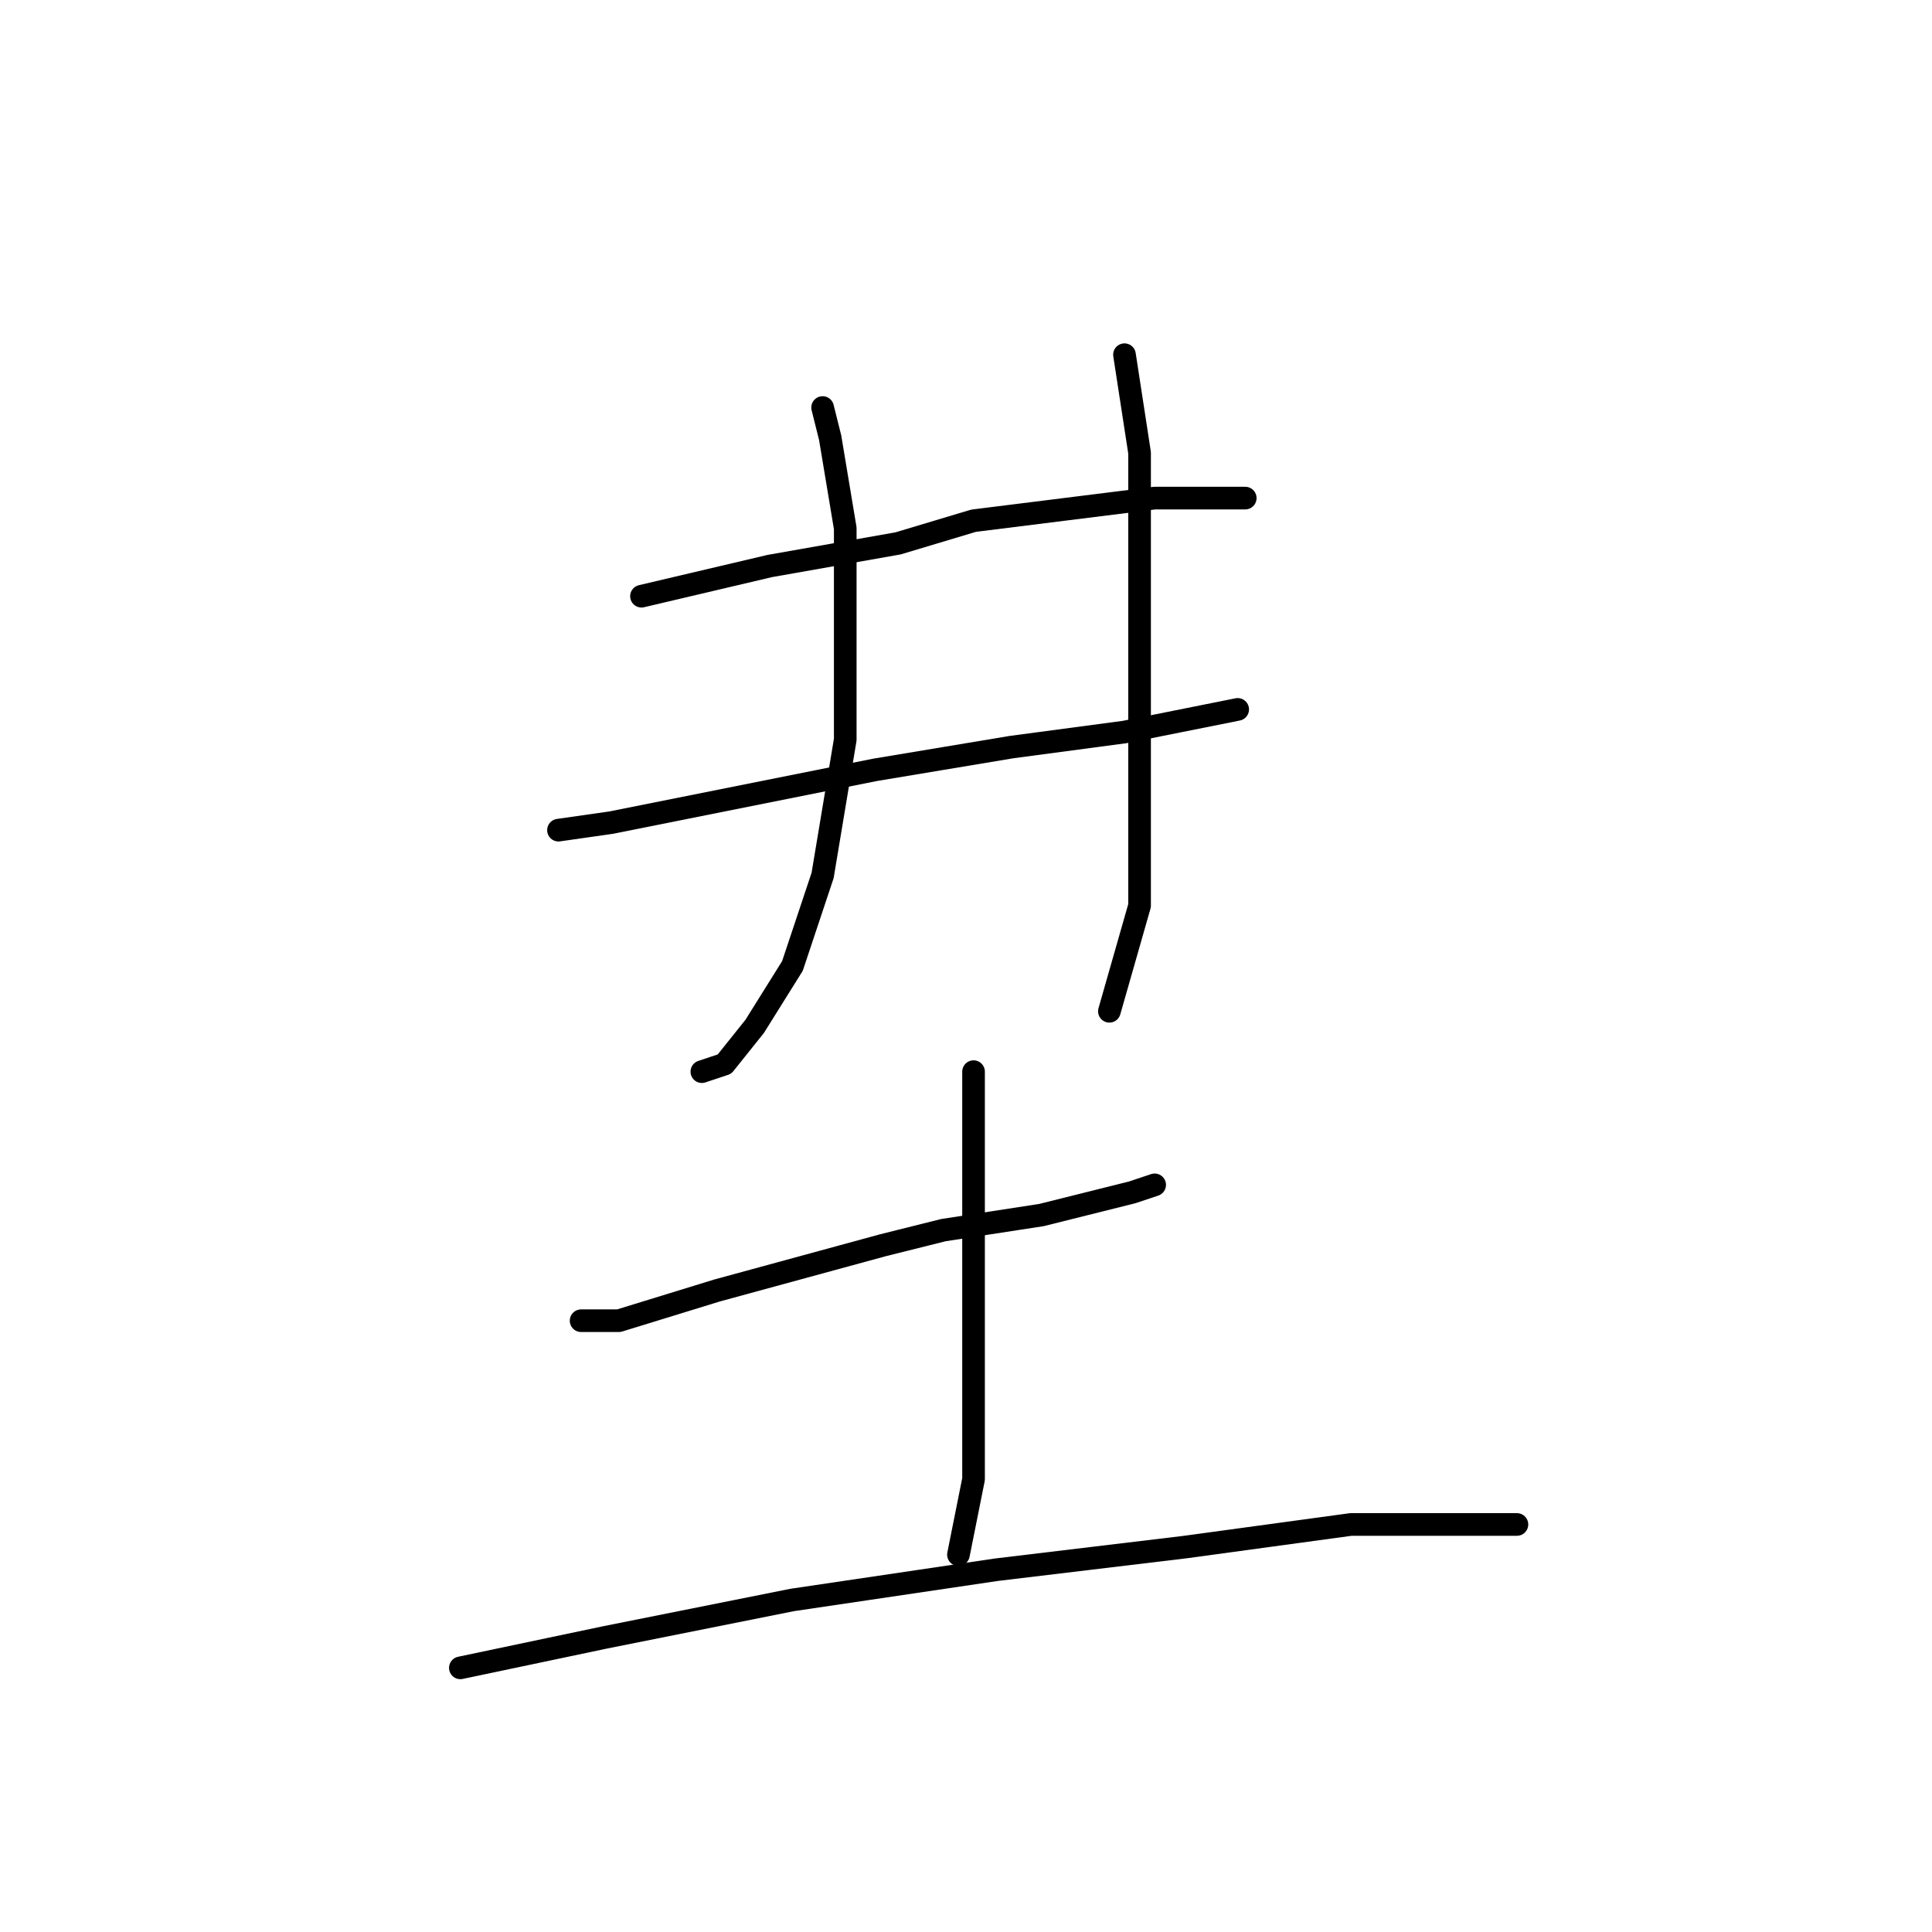 <?xml version="1.0" standalone="no"?>
    <svg width="256" height="256" xmlns="http://www.w3.org/2000/svg" version="1.1">
    <polyline stroke="black" stroke-width="3" stroke-linecap="round" fill="transparent" stroke-linejoin="round" points="109 54 110 58 112 70 112 78 112 98 109 116 105 128 100 136 96 141 93 142 93 142 " />
        <polyline stroke="black" stroke-width="3" stroke-linecap="round" fill="transparent" stroke-linejoin="round" points="85 79 102 75 119 72 129 69 153 66 162 66 165 66 165 66 " />
        <polyline stroke="black" stroke-width="3" stroke-linecap="round" fill="transparent" stroke-linejoin="round" points="74 110 81 109 96 106 116 102 134 99 149 97 159 95 164 94 164 94 " />
        <polyline stroke="black" stroke-width="3" stroke-linecap="round" fill="transparent" stroke-linejoin="round" points="149 47 151 60 151 76 151 94 151 102 151 120 147 134 147 134 " />
        <polyline stroke="black" stroke-width="3" stroke-linecap="round" fill="transparent" stroke-linejoin="round" points="77 175 82 175 95 171 117 165 125 163 138 161 150 158 153 157 153 157 " />
        <polyline stroke="black" stroke-width="3" stroke-linecap="round" fill="transparent" stroke-linejoin="round" points="129 142 129 147 129 157 129 169 129 184 129 196 127 206 127 206 " />
        <polyline stroke="black" stroke-width="3" stroke-linecap="round" fill="transparent" stroke-linejoin="round" points="61 221 80 217 105 212 132 208 157 205 179 202 196 202 201 202 201 202 " />
        </svg>